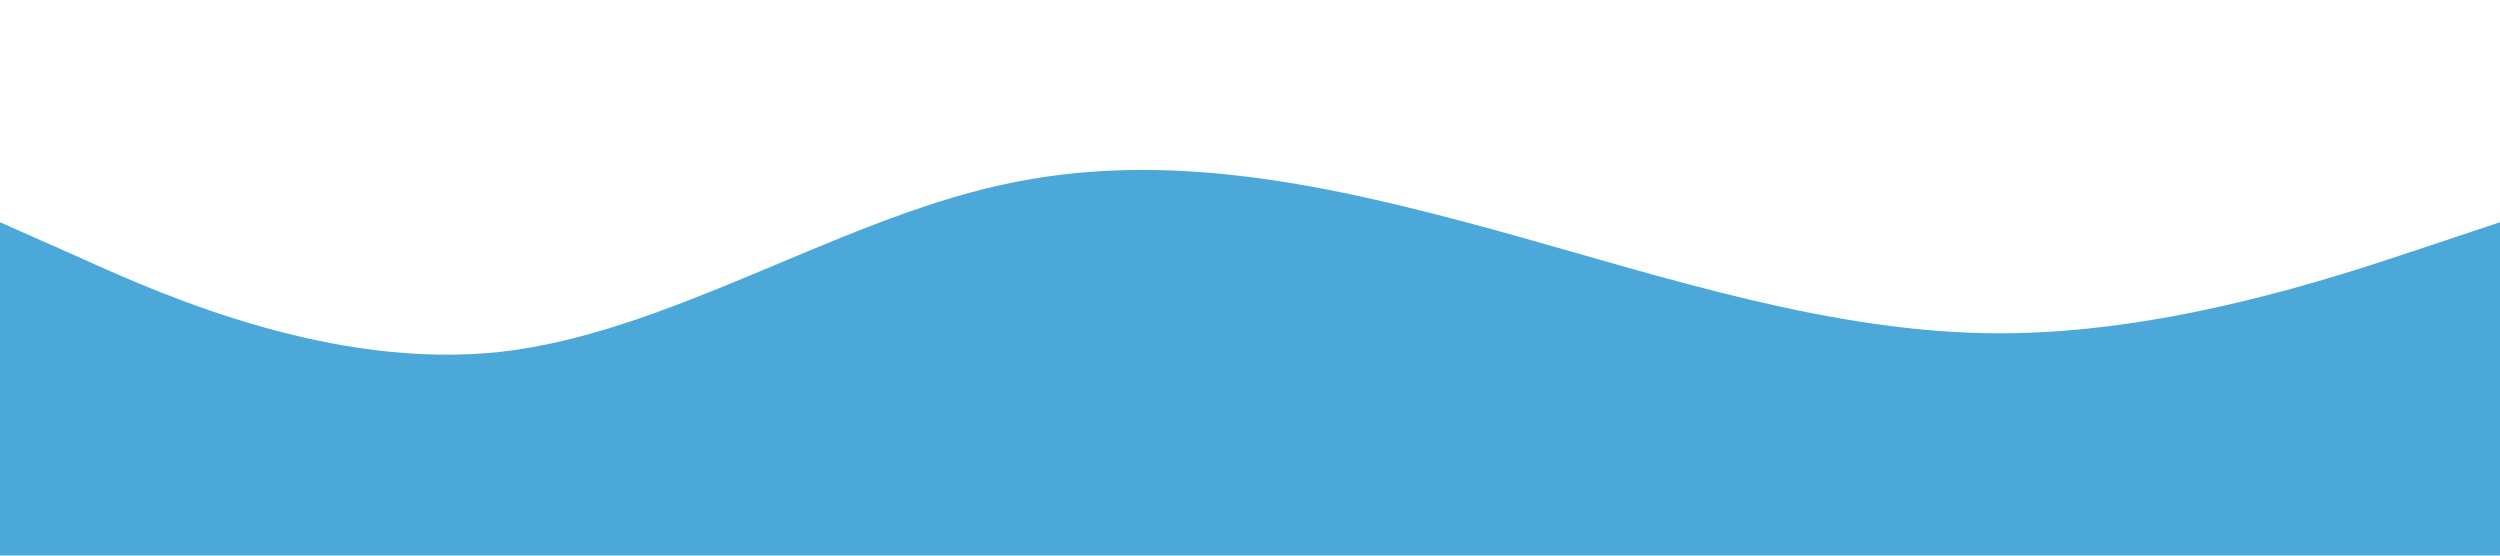 <?xml version="1.0" standalone="no"?><svg xmlns="http://www.w3.org/2000/svg" viewBox="0 0 1440 320"><path fill="#4da8da" fill-opacity="1" d="M0,128L48,149.3C96,171,192,213,288,202.7C384,192,480,128,576,106.7C672,85,768,107,864,133.3C960,160,1056,192,1152,192C1248,192,1344,160,1392,144L1440,128L1440,320L1392,320C1344,320,1248,320,1152,320C1056,320,960,320,864,320C768,320,672,320,576,320C480,320,384,320,288,320C192,320,96,320,48,320L0,320Z"></path></svg>